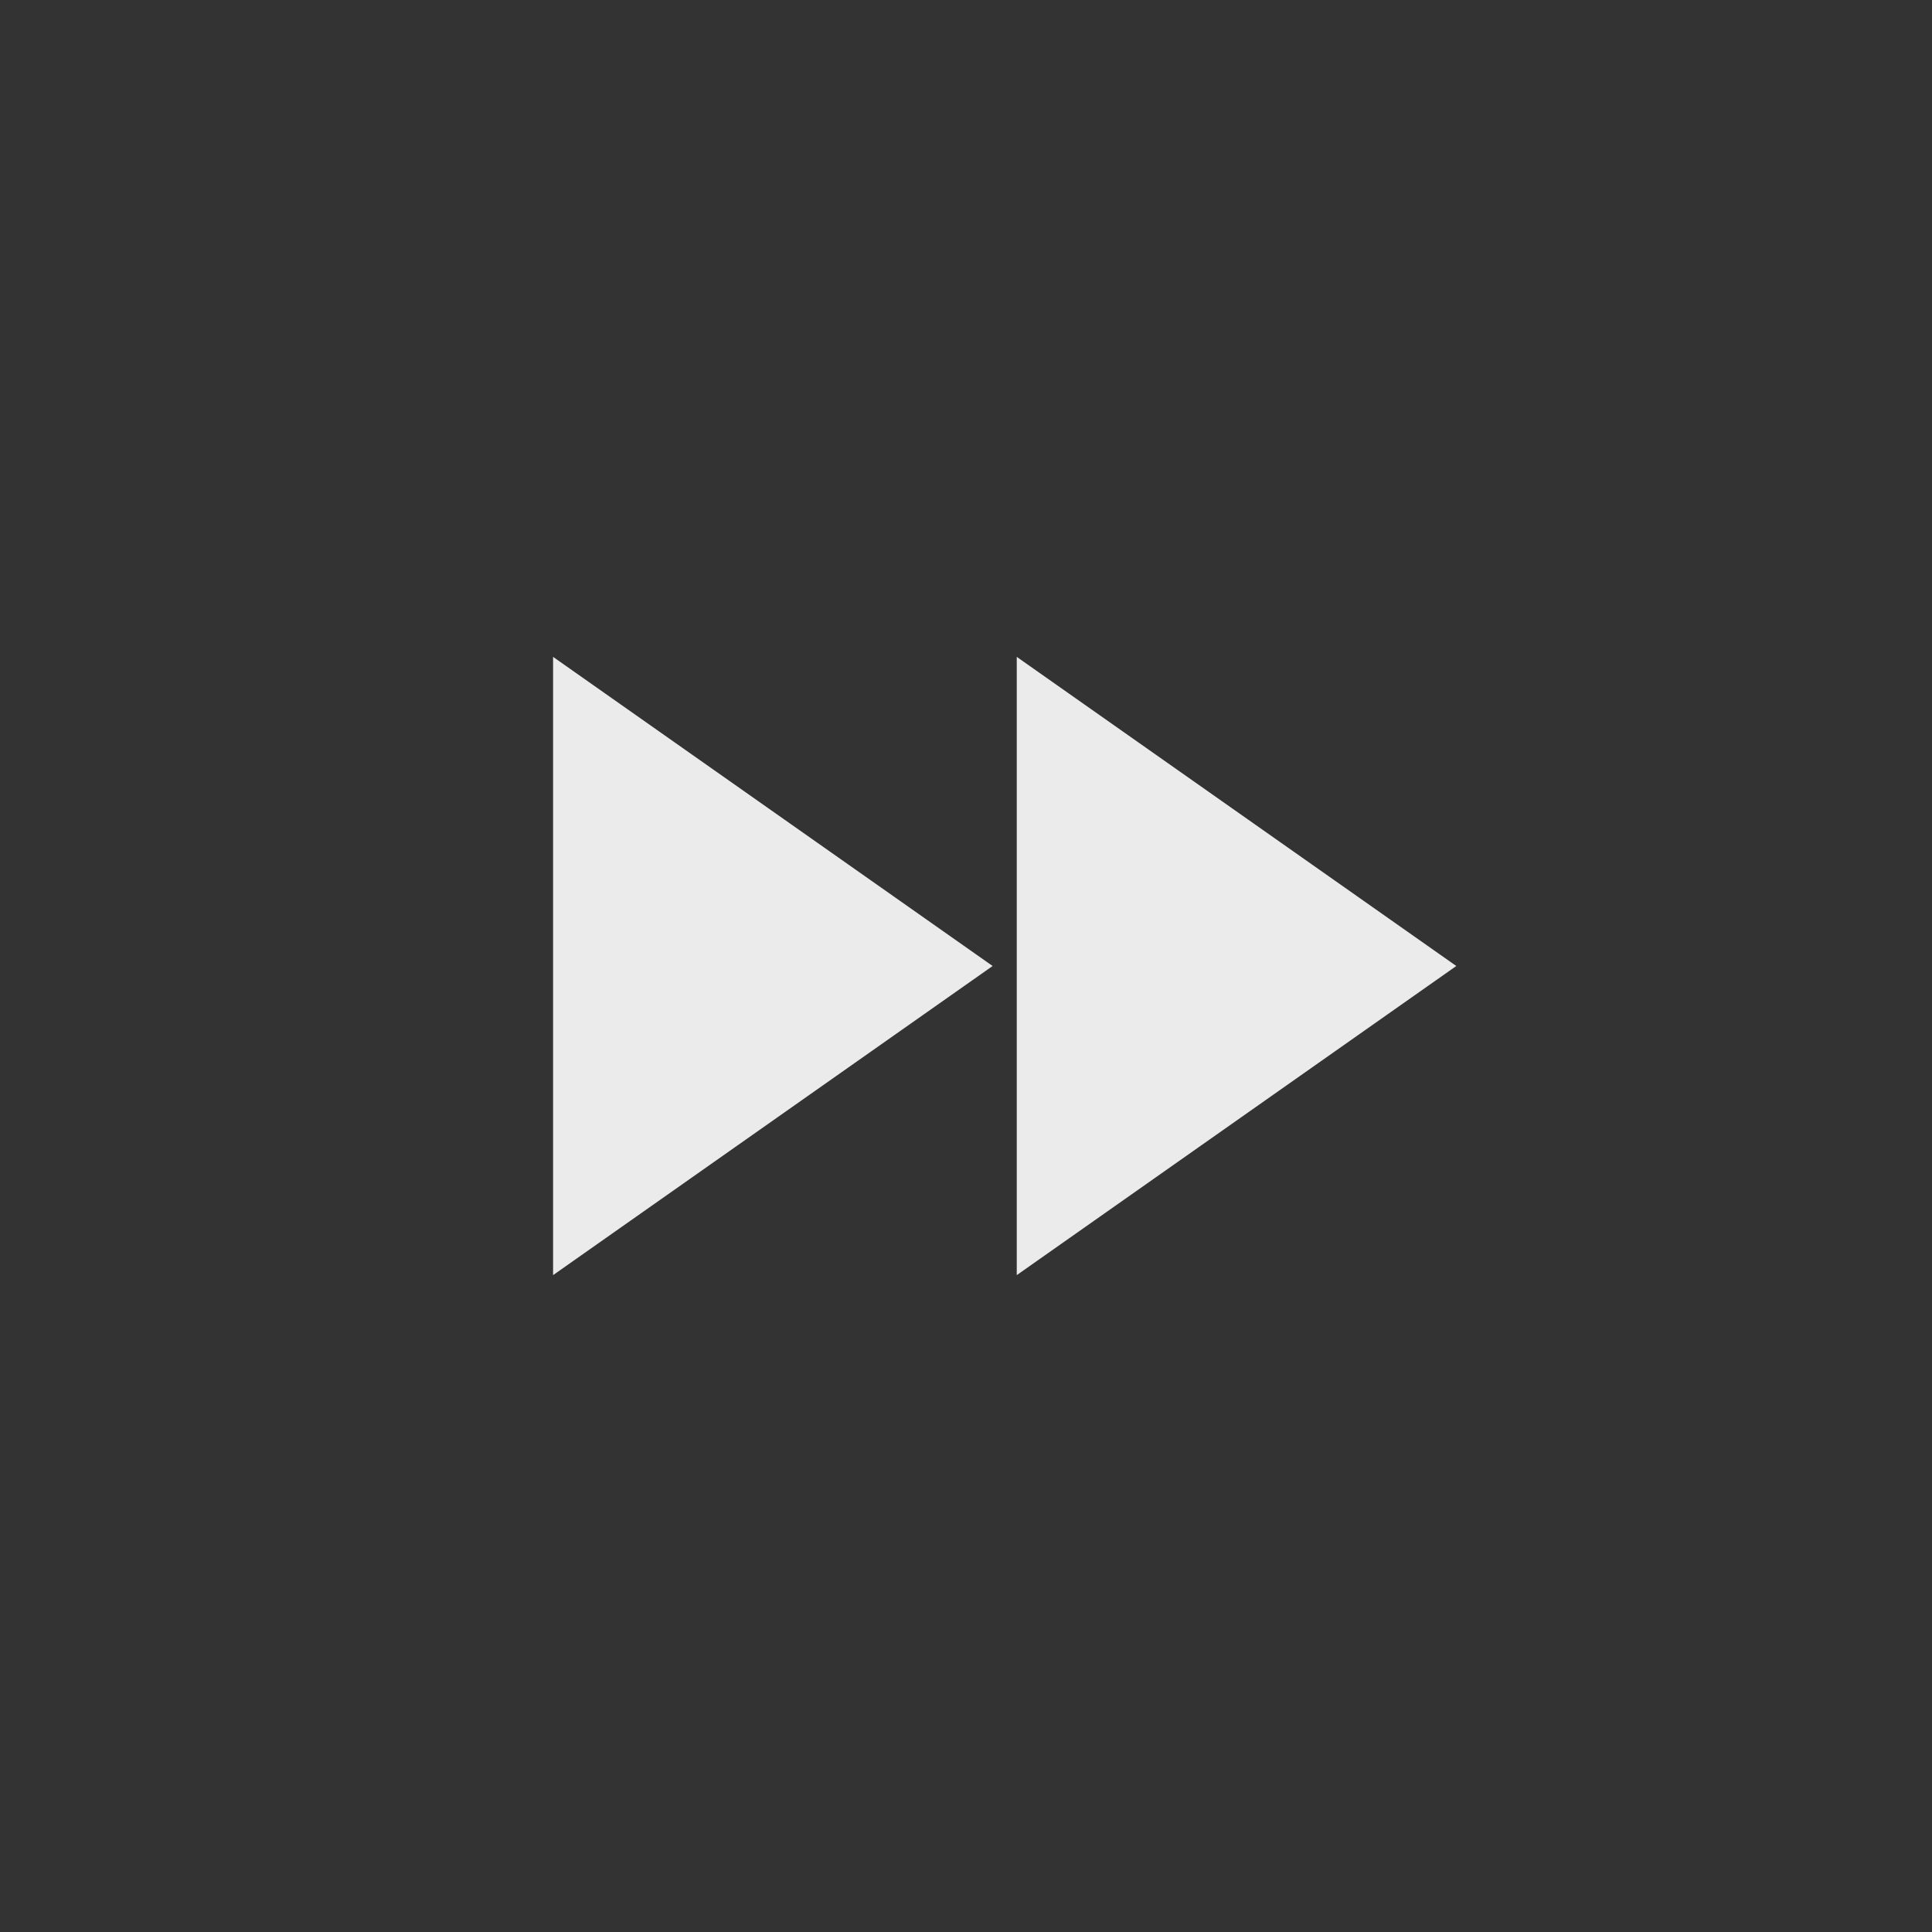 <!-- Generated by IcoMoon.io -->
<svg version="1.1" xmlns="http://www.w3.org/2000/svg" width="40" height="40" viewBox="0 0 40 40">
<rect x="0" y="0" width="40" height="40" fill="#333333" stroke="none"/>
<title>mt-fast_forward</title>
<path fill="#ebebeb" d="M21.051 13.6l9.1 6.4-9.1 6.4v-12.8zM11.451 26.4v-12.8l9.1 6.4z"></path>
</svg>
